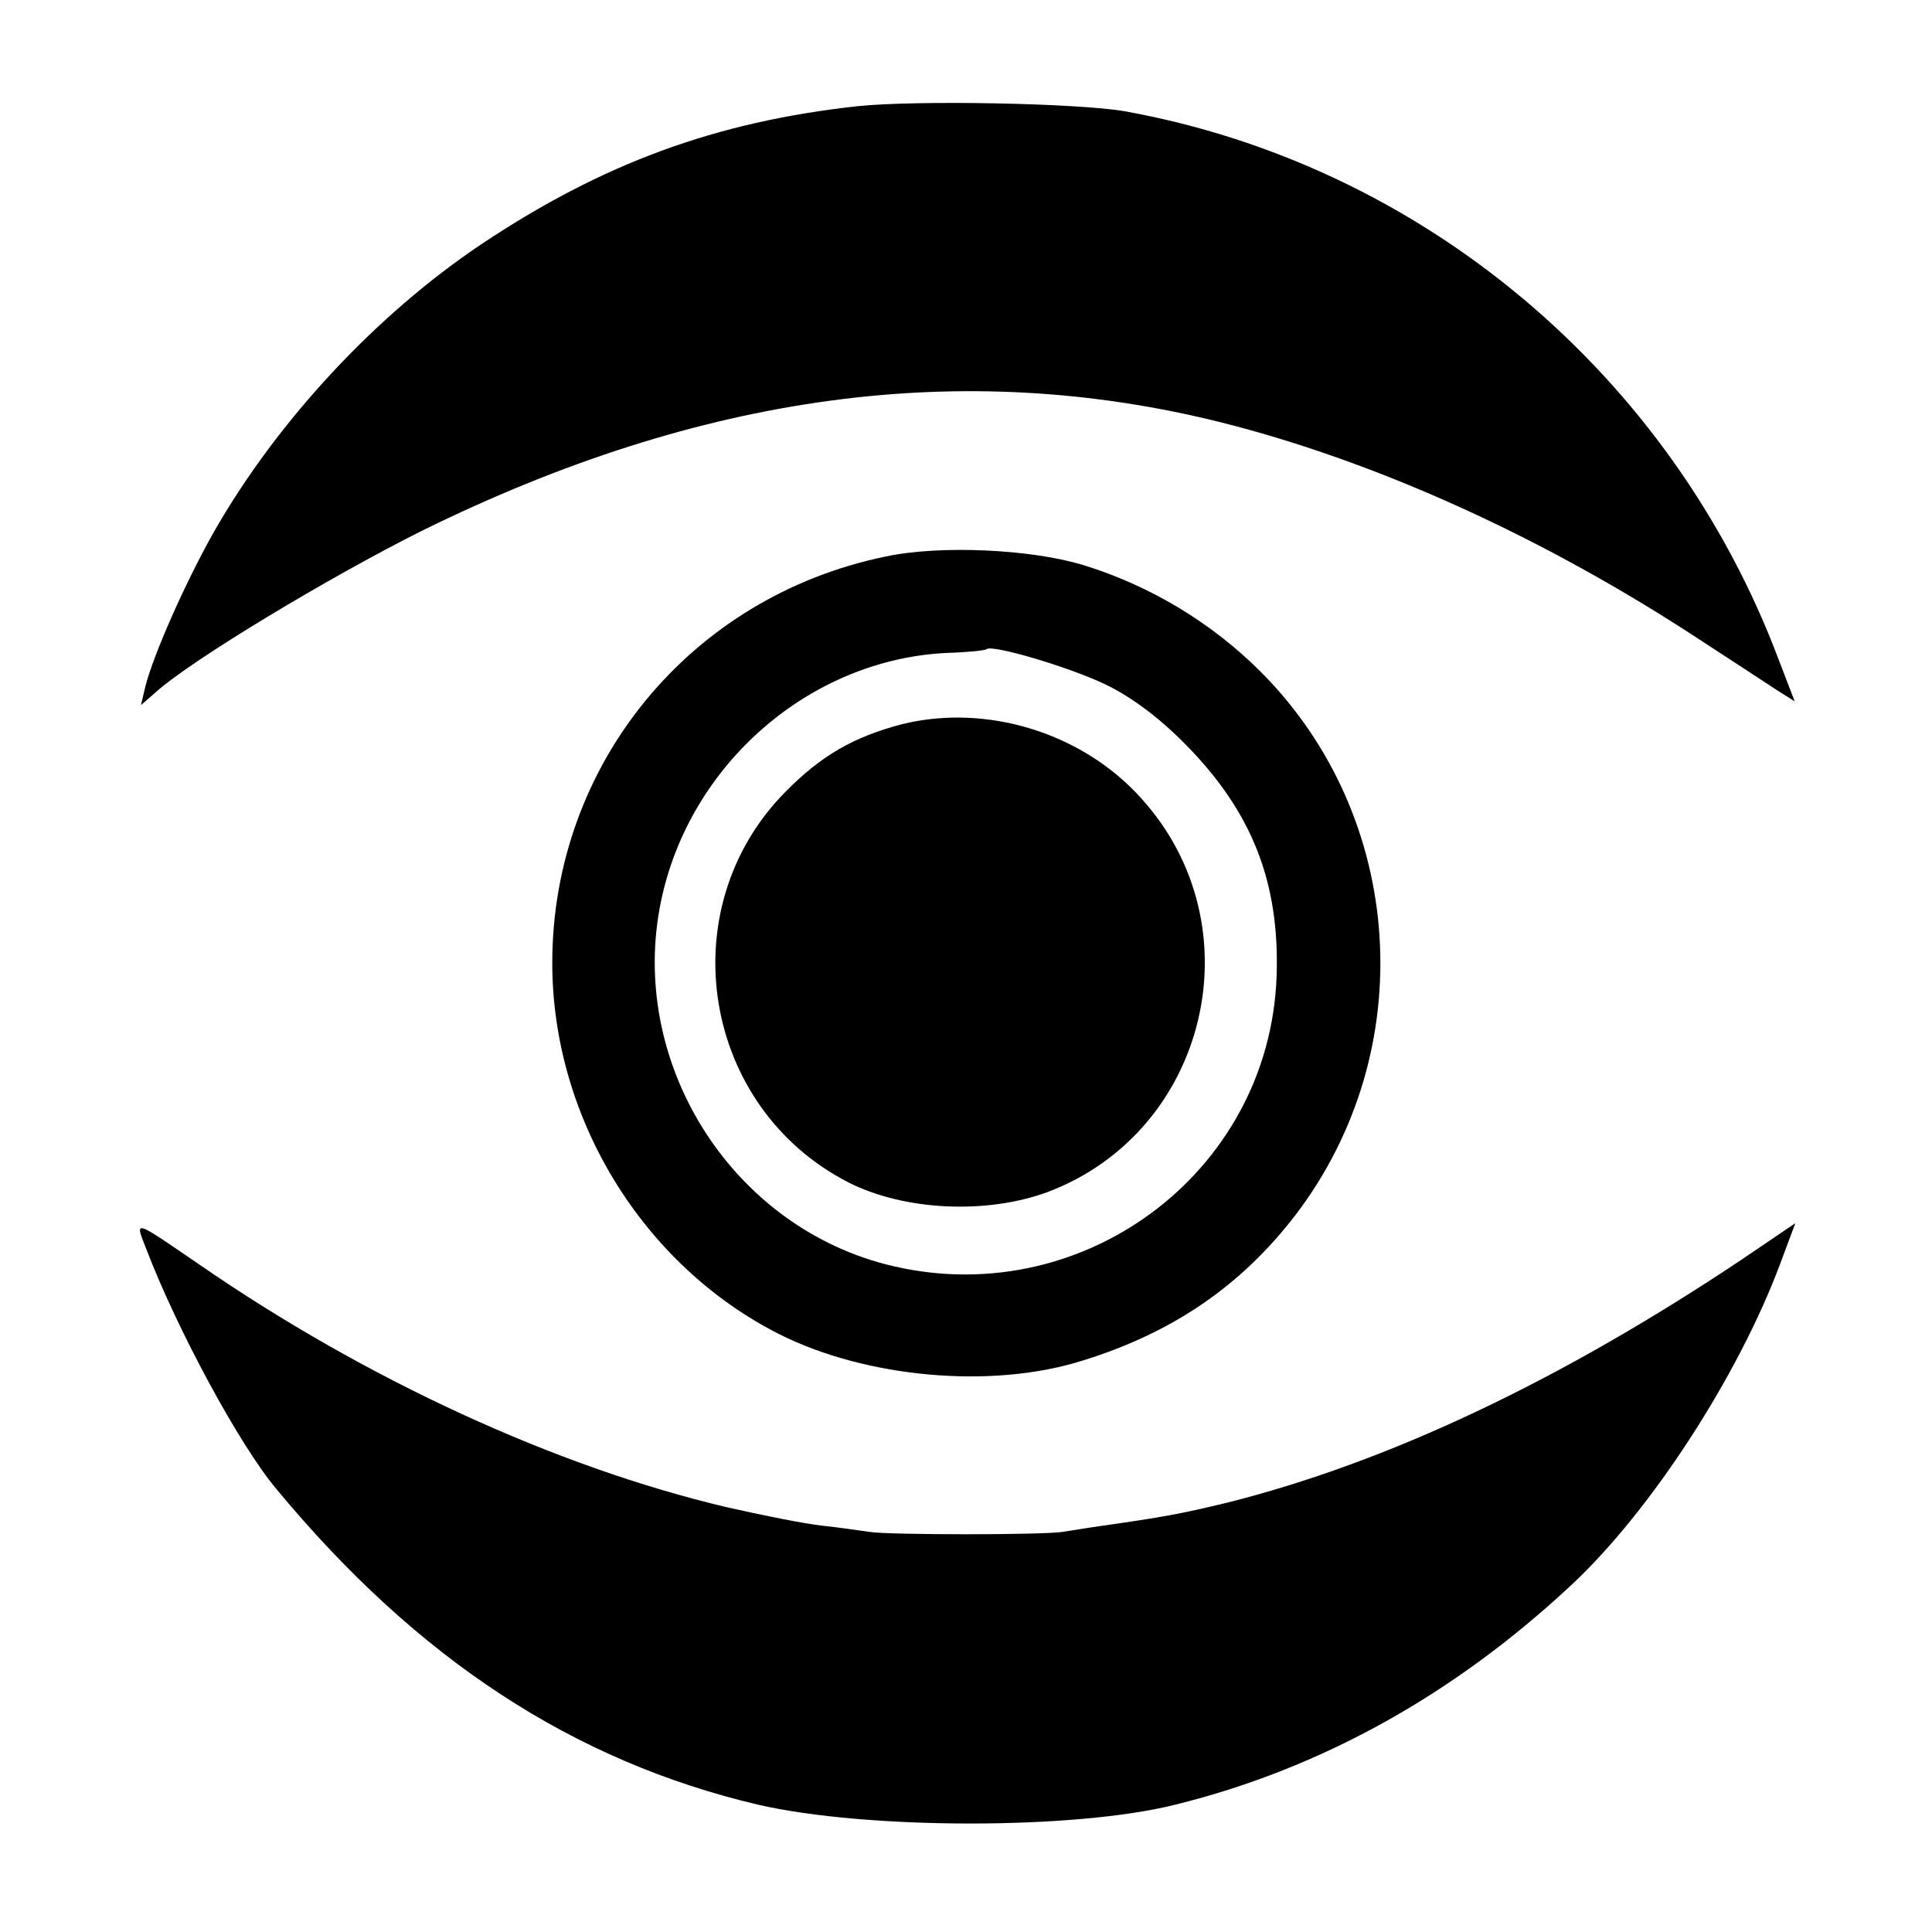 <?xml version="1.0" standalone="no"?>
<!DOCTYPE svg PUBLIC "-//W3C//DTD SVG 20010904//EN"
 "http://www.w3.org/TR/2001/REC-SVG-20010904/DTD/svg10.dtd">
<svg version="1.0" xmlns="http://www.w3.org/2000/svg"
 width="311pt" height="311pt" viewBox="0 0 311 311"
 preserveAspectRatio="xMidYMid meet">
<g transform="translate(0,311) scale(0.1,-0.1)"
fill="#000000" stroke="none">
<path d="M1380 2939 c-228 -25 -410 -92 -605 -222 -170 -114 -328 -284 -430
-462 -47 -83 -98 -199 -111 -250 l-7 -30 24 21 c58 52 279 185 429 260 449
221 870 278 1286 174 250 -63 519 -185 769 -349 55 -36 112 -73 127 -83 l27
-17 -25 65 c-173 462 -576 799 -1054 885 -76 13 -336 18 -430 8z"/>
<path d="M1425 2214 c-315 -65 -536 -336 -536 -654 0 -250 146 -487 366 -598
140 -70 340 -88 485 -43 147 45 258 121 346 236 201 264 177 640 -57 874 -78
78 -177 138 -284 171 -84 26 -232 33 -320 14z m355 -206 c43 -21 87 -54 130
-98 106 -108 150 -221 145 -371 -11 -319 -318 -545 -630 -464 -252 66 -414
328 -361 584 46 222 241 390 461 400 33 1 61 4 63 6 9 8 134 -29 192 -57z"/>
<path d="M1451 1944 c-76 -20 -129 -50 -186 -108 -187 -188 -136 -509 102
-630 90 -45 221 -51 319 -15 258 97 338 428 151 634 -95 106 -250 153 -386
119z"/>
<path d="M236 1098 c50 -130 150 -315 209 -385 227 -274 478 -438 775 -508
173 -40 509 -41 672 0 235 58 450 178 639 355 126 118 266 333 334 514 l25 67
-87 -59 c-292 -195 -569 -326 -828 -391 -75 -18 -102 -23 -200 -37 -22 -3 -51
-8 -65 -10 -33 -5 -278 -5 -310 0 -14 2 -48 7 -76 10 -28 3 -98 17 -155 30
-275 65 -581 206 -849 391 -108 74 -103 72 -84 23z"/>
</g>
</svg>
